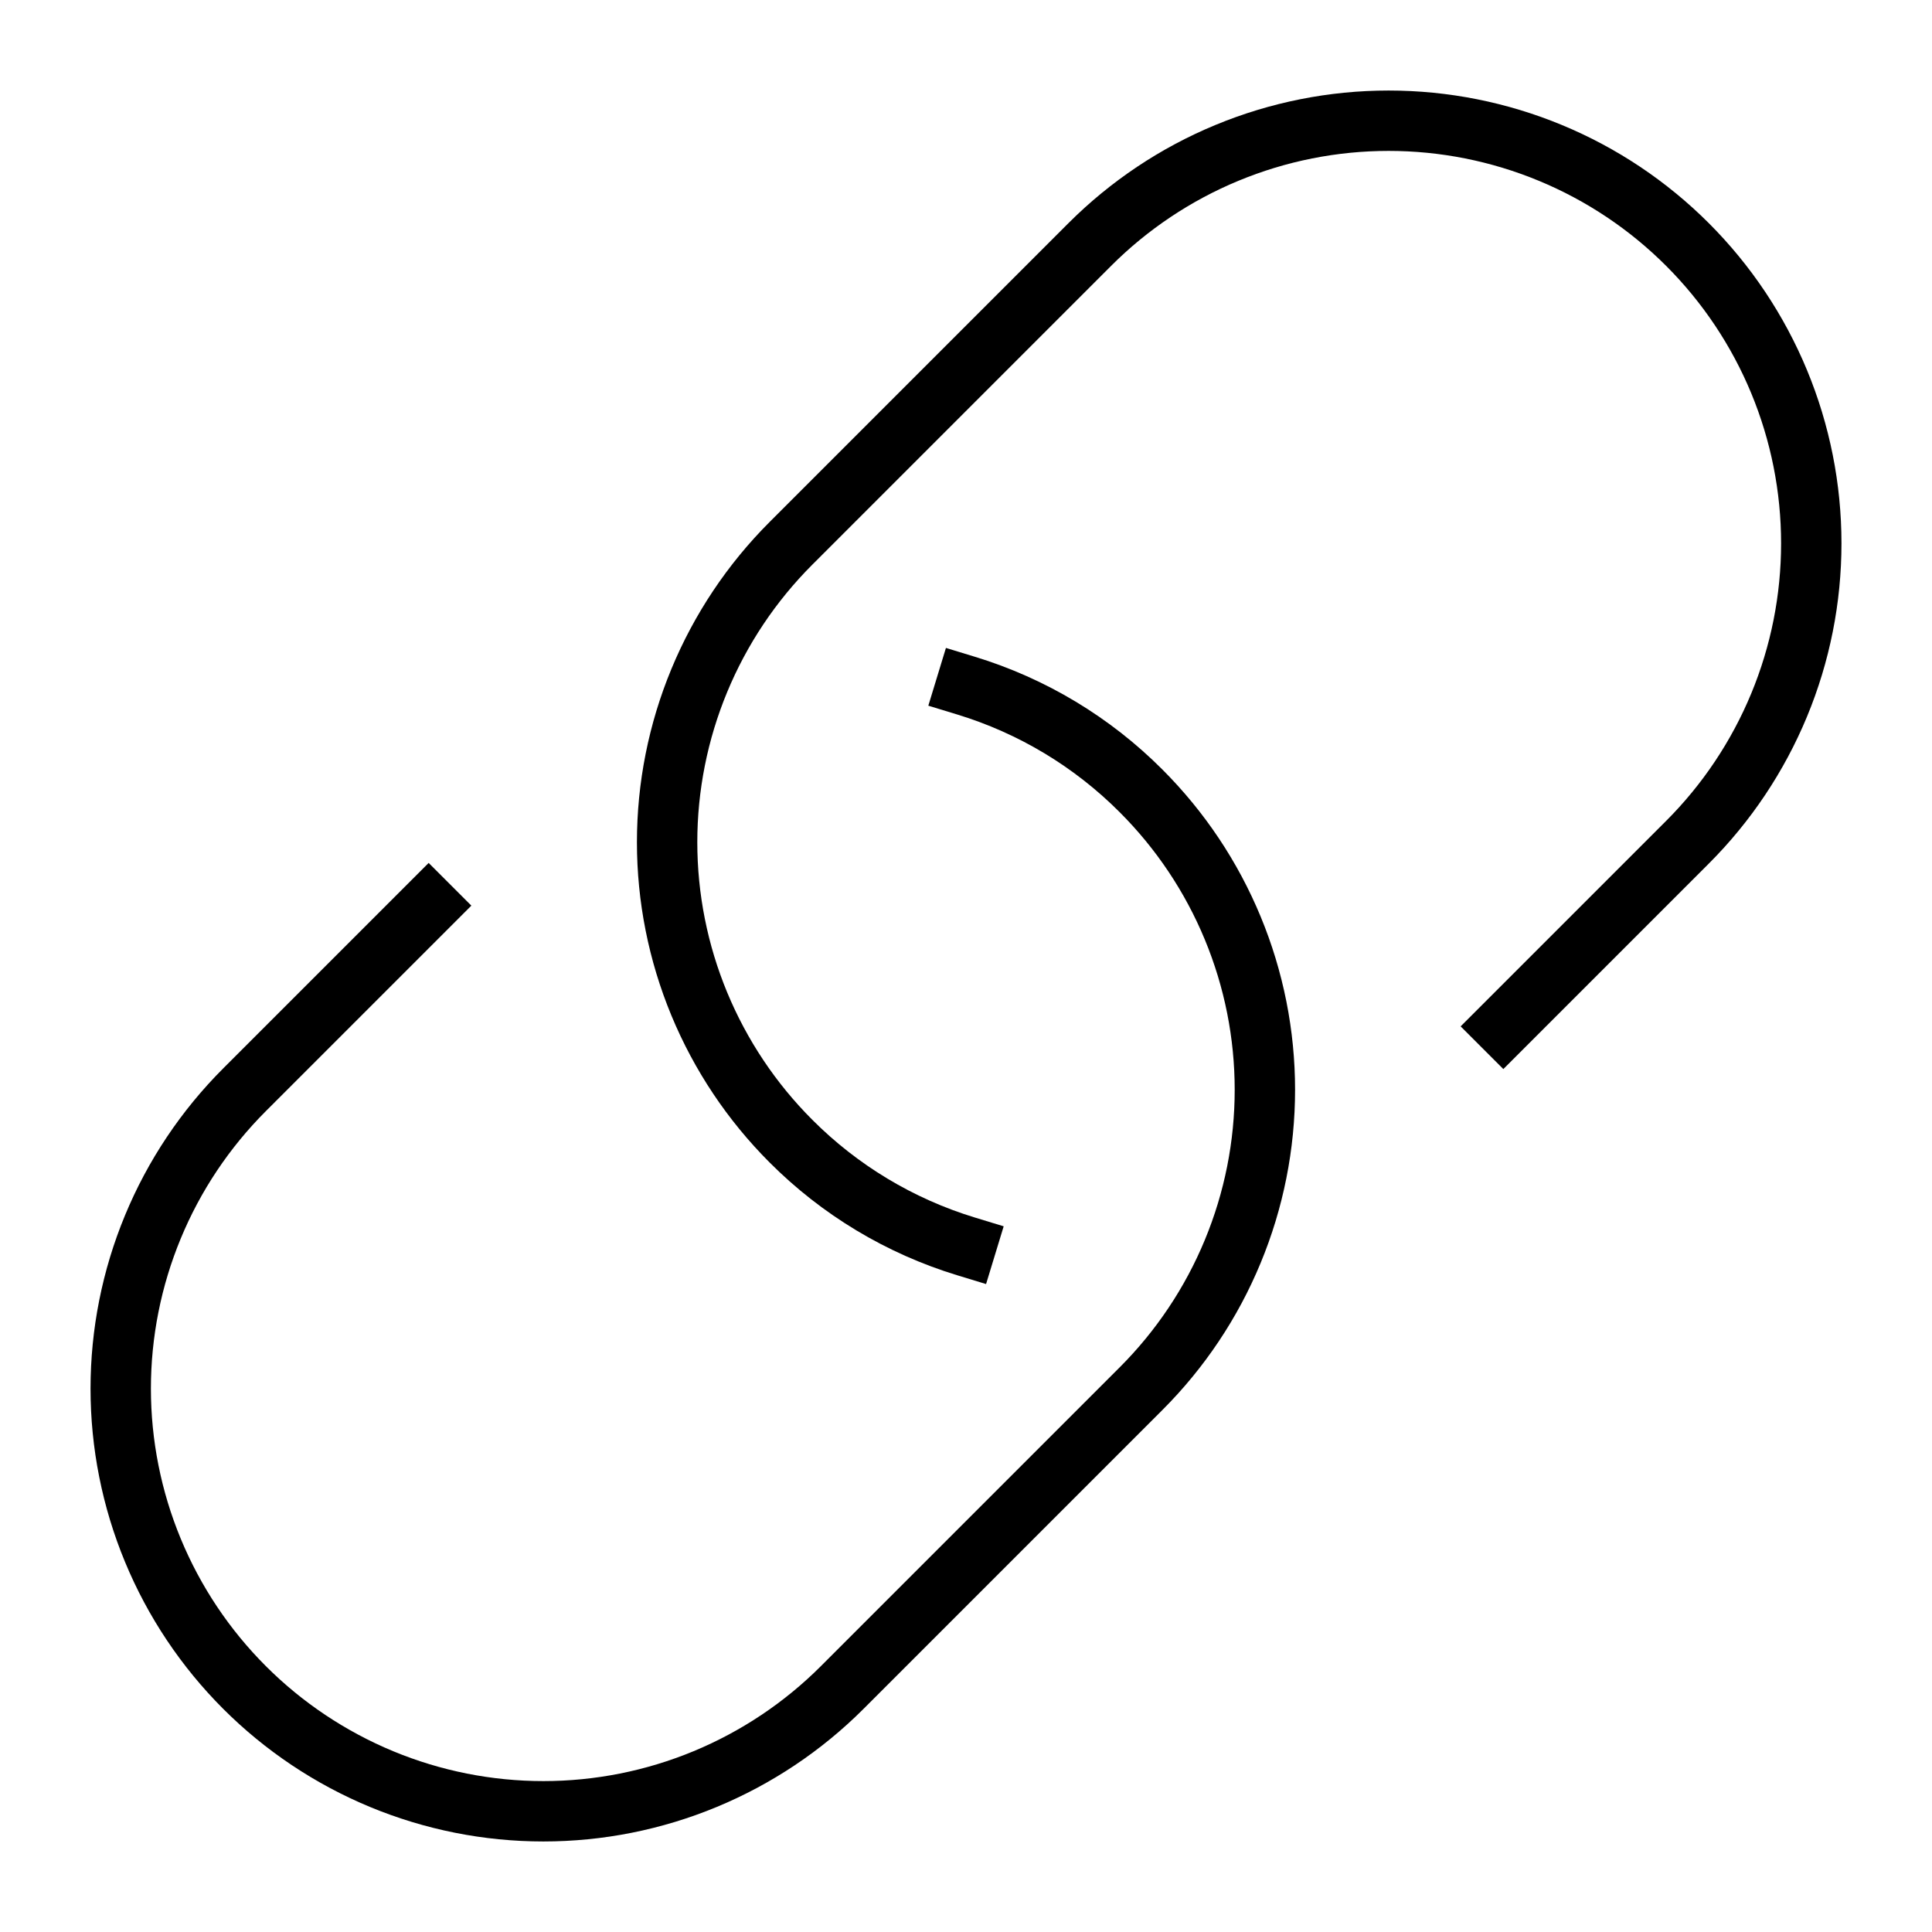 <svg width="64" height="64" viewBox="0 0 64 64" fill="none" xmlns="http://www.w3.org/2000/svg">
<path d="M32 41.288C29.809 40.62 27.817 39.422 26.2 37.8C24.9 36.5 23.869 34.956 23.165 33.258C22.461 31.559 22.099 29.739 22.099 27.9C22.099 26.061 22.461 24.241 23.165 22.542C23.869 20.843 24.9 19.3 26.2 18L36.1 8.1C37.4 6.8 38.944 5.768 40.642 5.065C42.341 4.361 44.161 3.999 46 3.999C47.839 3.999 49.659 4.361 51.358 5.065C53.057 5.768 54.6 6.8 55.9 8.1C57.2 9.4 58.231 10.943 58.935 12.642C59.639 14.341 60.001 16.161 60.001 18C60.001 19.839 59.639 21.659 58.935 23.358C58.231 25.056 57.2 26.6 55.9 27.9L49.8 34" stroke="currentColor" stroke-width="2" stroke-miterlimit="10" stroke-linecap="square"/>
<path d="M32 22.712C34.191 23.38 36.183 24.578 37.8 26.2C39.1 27.5 40.132 29.043 40.835 30.742C41.539 32.441 41.901 34.261 41.901 36.1C41.901 37.939 41.539 39.759 40.835 41.458C40.132 43.157 39.1 44.7 37.8 46L27.9 55.9C26.6 57.2 25.057 58.231 23.358 58.935C21.659 59.639 19.839 60.001 18 60.001C16.161 60.001 14.341 59.639 12.642 58.935C10.944 58.231 9.4 57.2 8.1 55.9C6.8 54.6 5.768 53.056 5.065 51.358C4.361 49.659 3.999 47.839 3.999 46C3.999 44.161 4.361 42.341 5.065 40.642C5.768 38.943 6.8 37.4 8.1 36.1L14.2 30" stroke="currentColor" stroke-width="2" stroke-miterlimit="10" stroke-linecap="square"/>
</svg>
